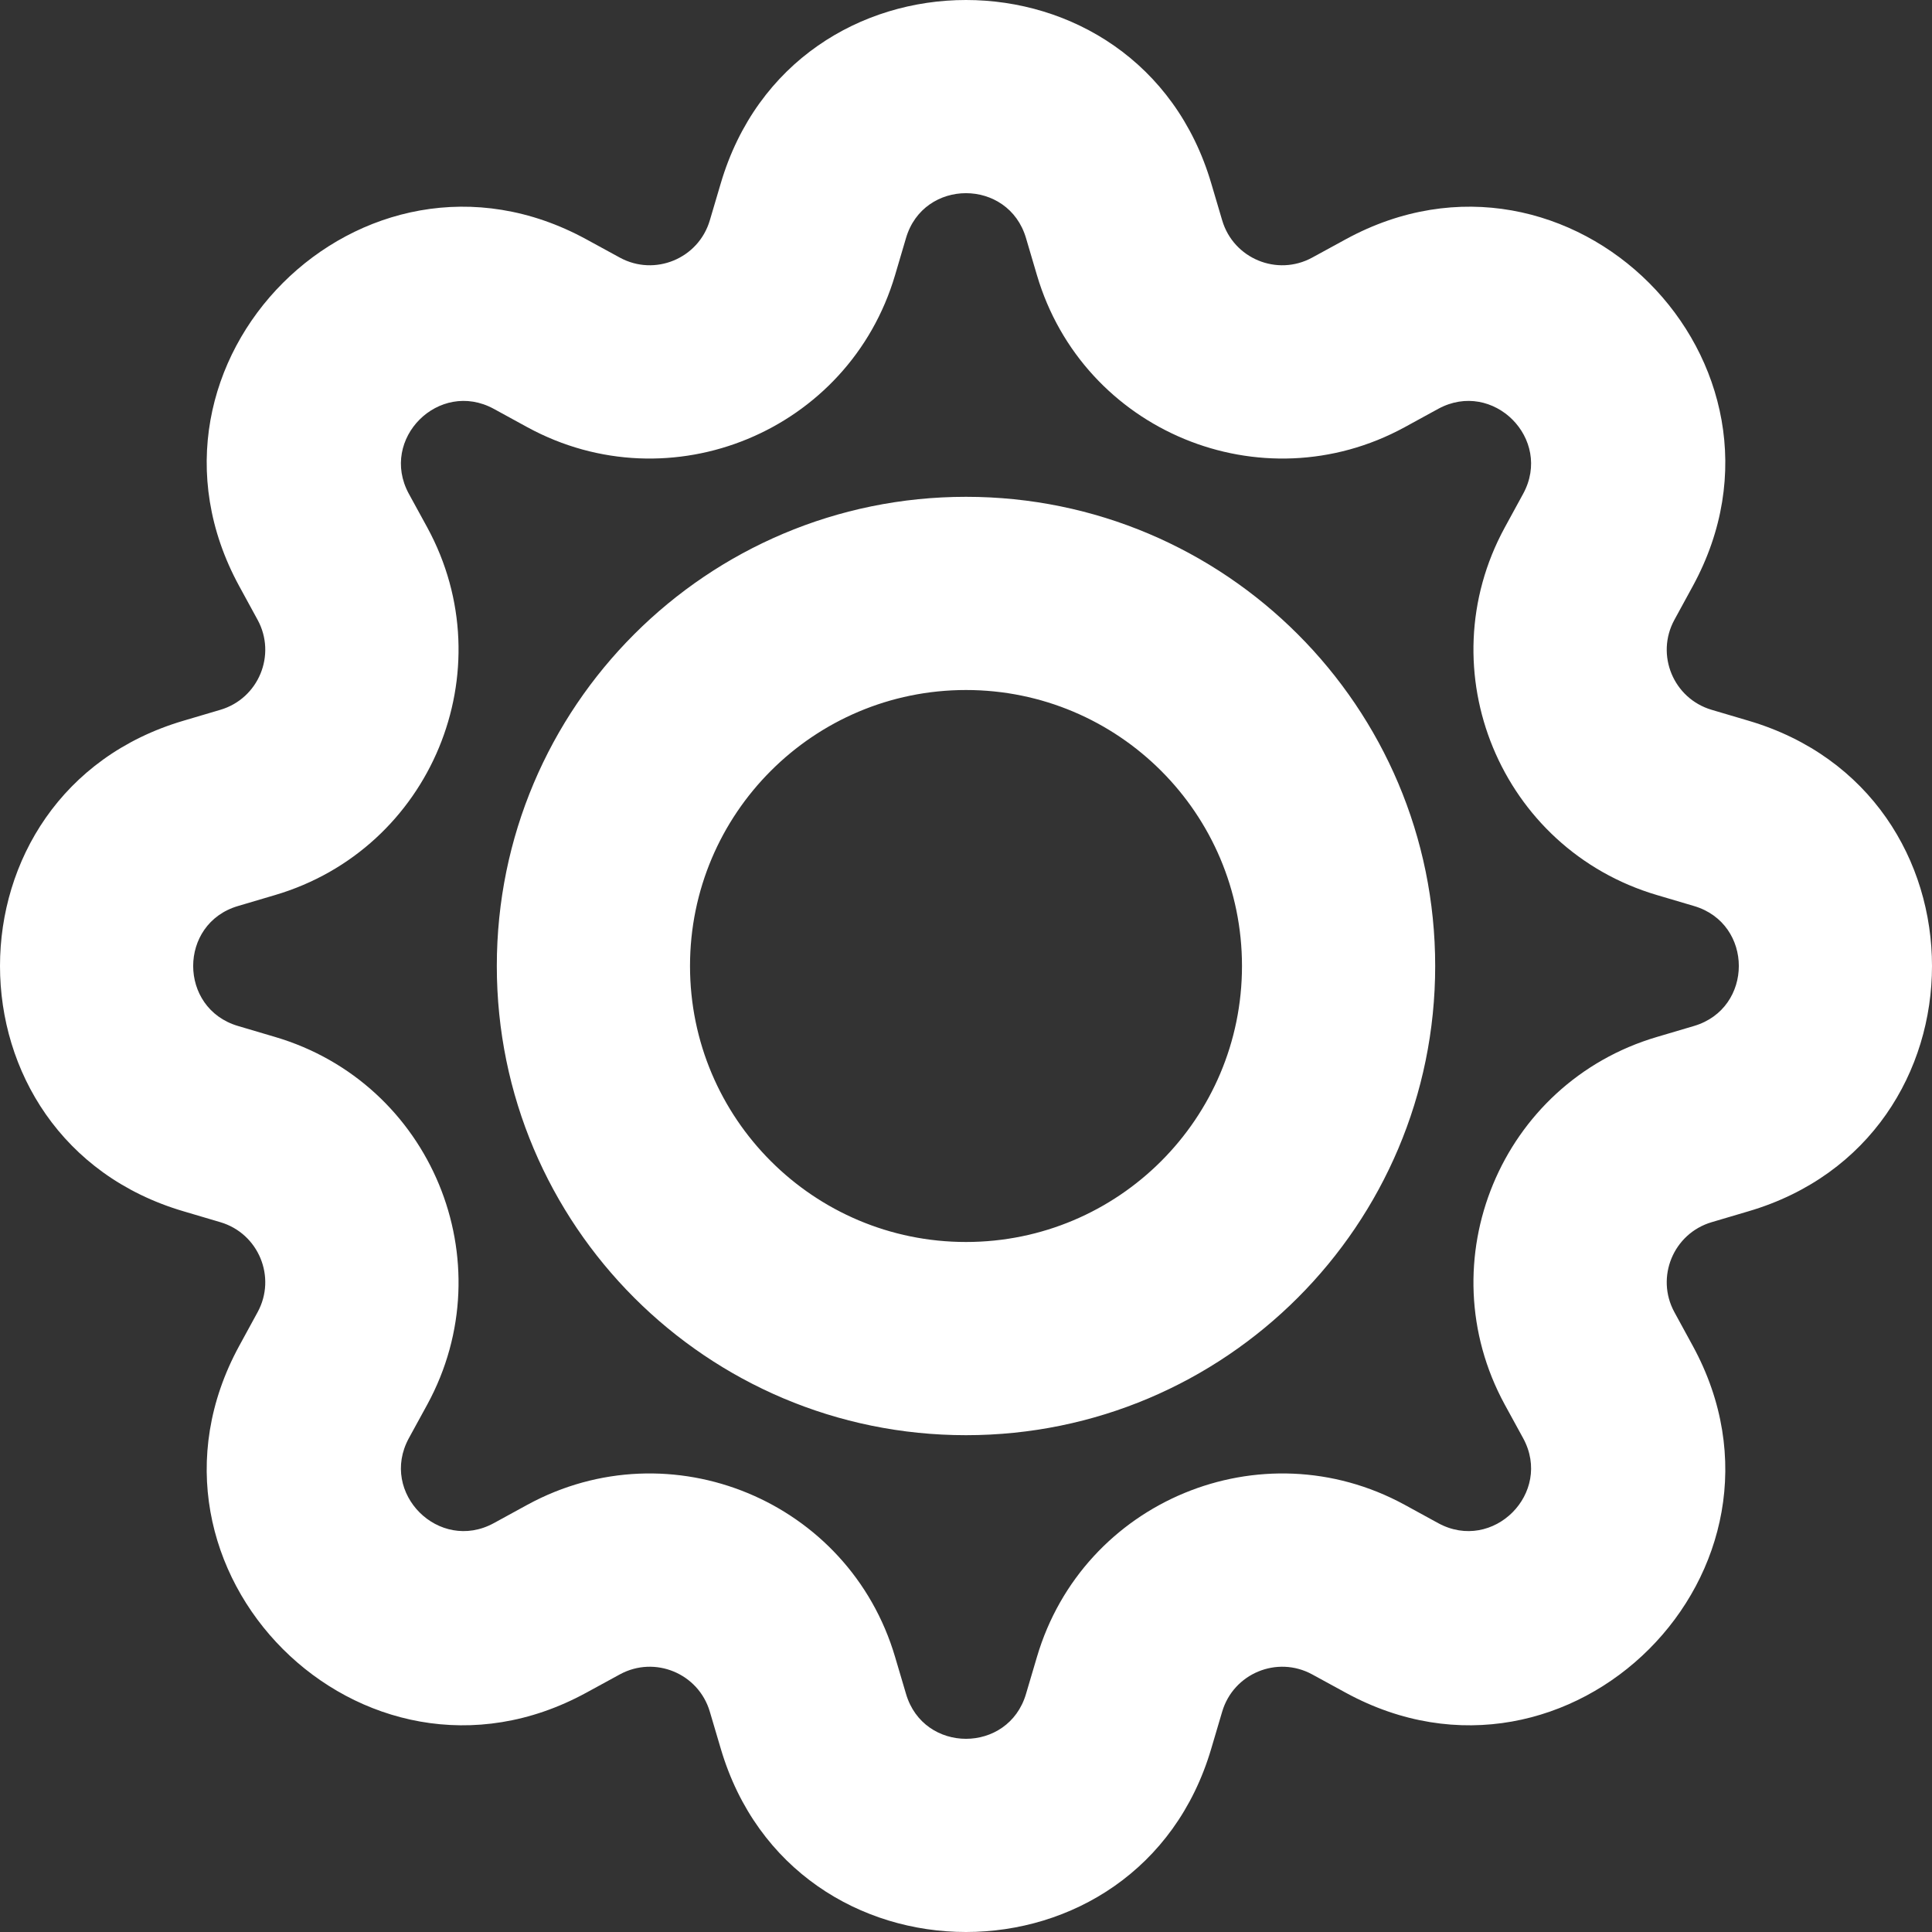 <svg width="20" height="20" viewBox="0 0 20 20" fill="none" xmlns="http://www.w3.org/2000/svg">
<rect x="0" y="0" width="20" height="20" fill="#333333" stroke="none"/>
<path fill-rule="evenodd" clip-rule="evenodd" d="M10.621 2.464C10.438 1.845 9.561 1.845 9.379 2.464L9.266 2.847C8.789 4.464 6.942 5.23 5.46 4.423L5.111 4.232C5.111 4.232 5.111 4.232 5.111 4.232C4.544 3.924 3.924 4.544 4.232 5.111L4.423 5.46C4.423 5.46 4.423 5.46 4.423 5.46C5.23 6.942 4.464 8.789 2.846 9.266C2.846 9.266 2.847 9.266 2.846 9.266L2.464 9.379C1.845 9.561 1.845 10.438 2.464 10.621L2.846 10.734C2.846 10.734 2.846 10.734 2.846 10.734C4.464 11.21 5.23 13.058 4.423 14.54C4.423 14.54 4.423 14.54 4.423 14.54L4.232 14.889C3.924 15.456 4.544 16.076 5.111 15.768L5.46 15.577C6.942 14.77 8.789 15.536 9.266 17.153C9.266 17.153 9.266 17.154 9.266 17.153L9.379 17.535C9.561 18.155 10.438 18.155 10.621 17.536L10.734 17.154C11.21 15.536 13.058 14.77 14.54 15.577L14.889 15.768C15.456 16.076 16.076 15.456 15.768 14.889L15.577 14.54C15.577 14.54 15.577 14.54 15.577 14.54C14.77 13.058 15.536 11.21 17.154 10.734L17.536 10.621C18.155 10.438 18.155 9.561 17.536 9.379L17.154 9.266C15.536 8.789 14.77 6.942 15.577 5.461C15.577 5.461 15.577 5.461 15.577 5.461L15.768 5.111C16.076 4.544 15.456 3.924 14.889 4.232C14.889 4.232 14.889 4.232 14.889 4.232L14.54 4.423C13.058 5.23 11.21 4.464 10.734 2.847L10.621 2.464ZM12.539 1.899C11.793 -0.633 8.207 -0.633 7.461 1.899C7.461 1.899 7.461 1.899 7.461 1.899L7.348 2.281C7.231 2.677 6.779 2.864 6.417 2.667C6.417 2.667 6.417 2.667 6.417 2.667L6.067 2.476C3.749 1.213 1.213 3.749 2.476 6.067C2.476 6.067 2.476 6.067 2.476 6.067L2.667 6.417C2.864 6.779 2.677 7.231 2.281 7.348L1.899 7.461C1.899 7.461 1.899 7.461 1.899 7.461C-0.633 8.207 -0.633 11.793 1.899 12.539L2.281 12.652C2.677 12.769 2.864 13.221 2.667 13.583L2.476 13.933C2.476 13.933 2.476 13.933 2.476 13.933C1.213 16.251 3.749 18.787 6.067 17.524L6.417 17.333C6.417 17.333 6.417 17.333 6.417 17.333C6.779 17.136 7.231 17.323 7.348 17.719L7.461 18.101C7.461 18.101 7.461 18.101 7.461 18.101C8.207 20.633 11.793 20.633 12.539 18.101C12.539 18.101 12.539 18.101 12.539 18.101L12.652 17.719C12.769 17.323 13.221 17.136 13.583 17.333C13.583 17.333 13.583 17.333 13.583 17.333L13.933 17.524C16.251 18.787 18.787 16.251 17.524 13.933C17.524 13.933 17.524 13.933 17.524 13.933L17.333 13.583C17.136 13.221 17.323 12.769 17.719 12.652L18.101 12.539C20.633 11.793 20.633 8.207 18.101 7.461L17.719 7.348C17.323 7.231 17.136 6.779 17.333 6.417L17.524 6.067C17.524 6.067 17.524 6.067 17.524 6.067C18.787 3.749 16.251 1.213 13.933 2.476L13.583 2.667C13.583 2.667 13.583 2.667 13.583 2.667C13.221 2.864 12.769 2.677 12.652 2.281L12.539 1.899C12.539 1.899 12.539 1.899 12.539 1.899ZM10 7.143C8.422 7.143 7.143 8.422 7.143 10C7.143 11.578 8.422 12.857 10 12.857C11.578 12.857 12.857 11.578 12.857 10C12.857 8.422 11.578 7.143 10 7.143ZM5.143 10C5.143 7.317 7.317 5.143 10 5.143C12.682 5.143 14.857 7.317 14.857 10C14.857 12.682 12.682 14.857 10 14.857C7.317 14.857 5.143 12.682 5.143 10Z" fill="white"/>
</svg>
